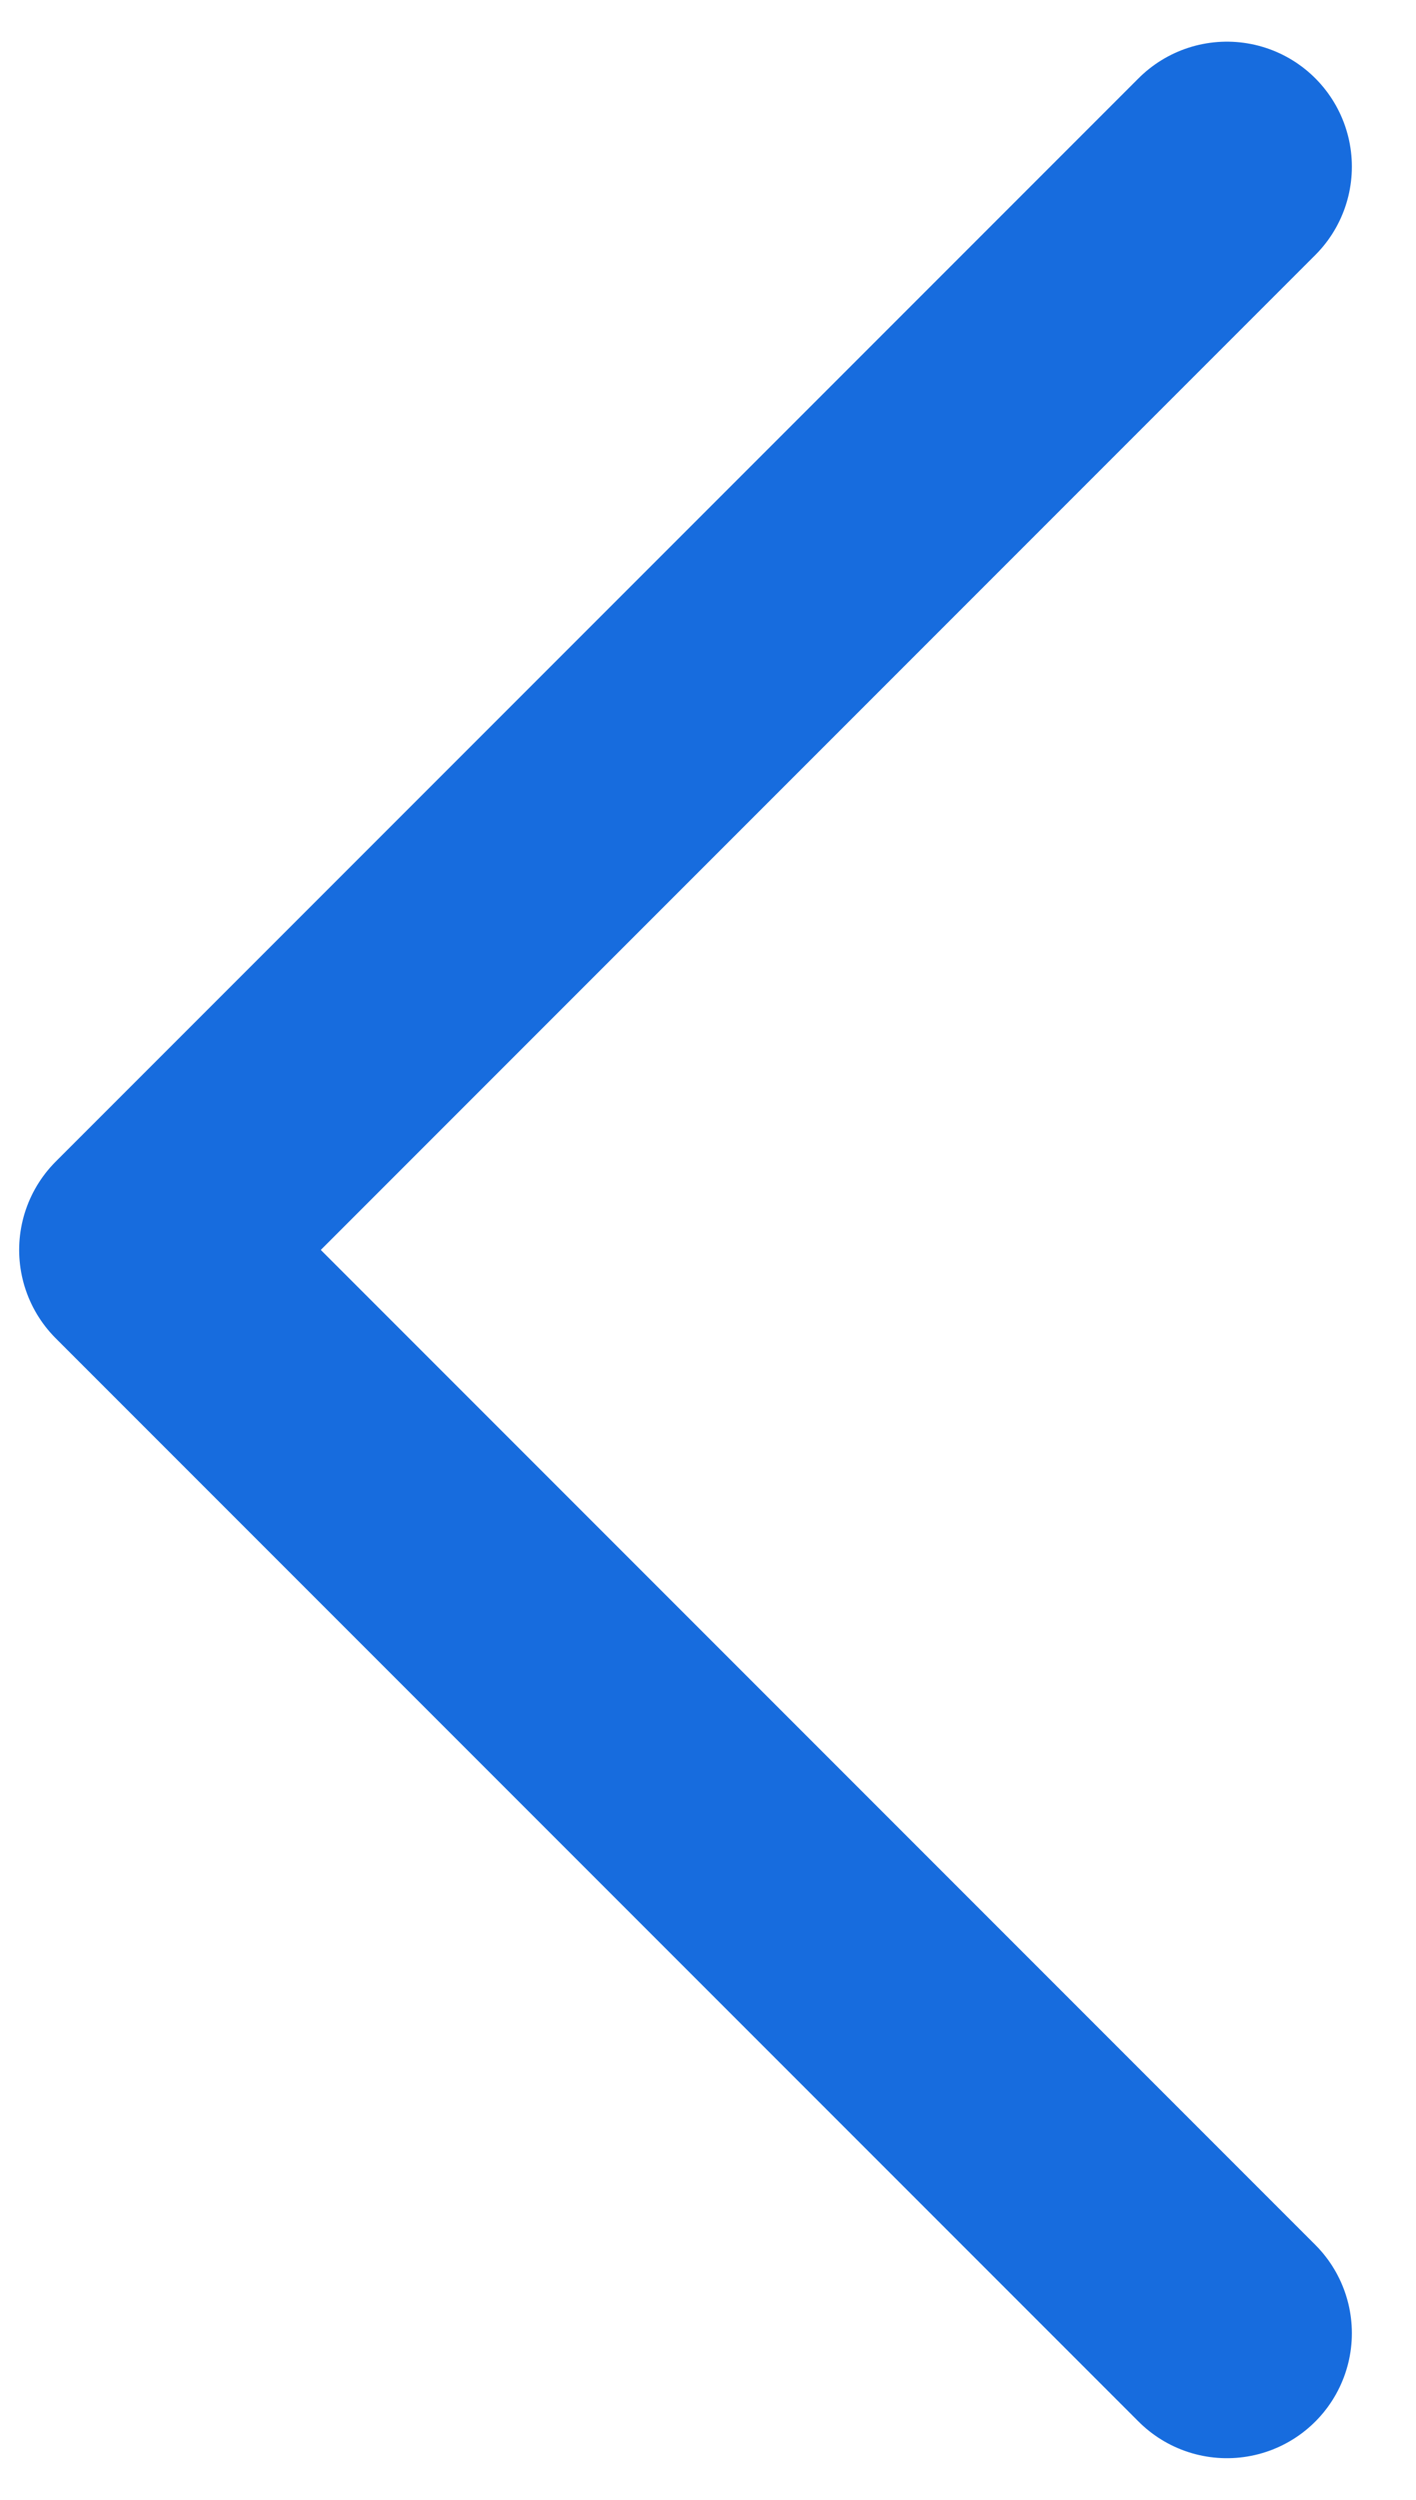 <svg width="17" height="30" viewBox="0 0 17 30" fill="none" xmlns="http://www.w3.org/2000/svg">
<path d="M14.73 2L1.73 15L14.73 28" stroke="#176CDE" stroke-width="3" stroke-linecap="round" stroke-linejoin="round"/>
</svg>
